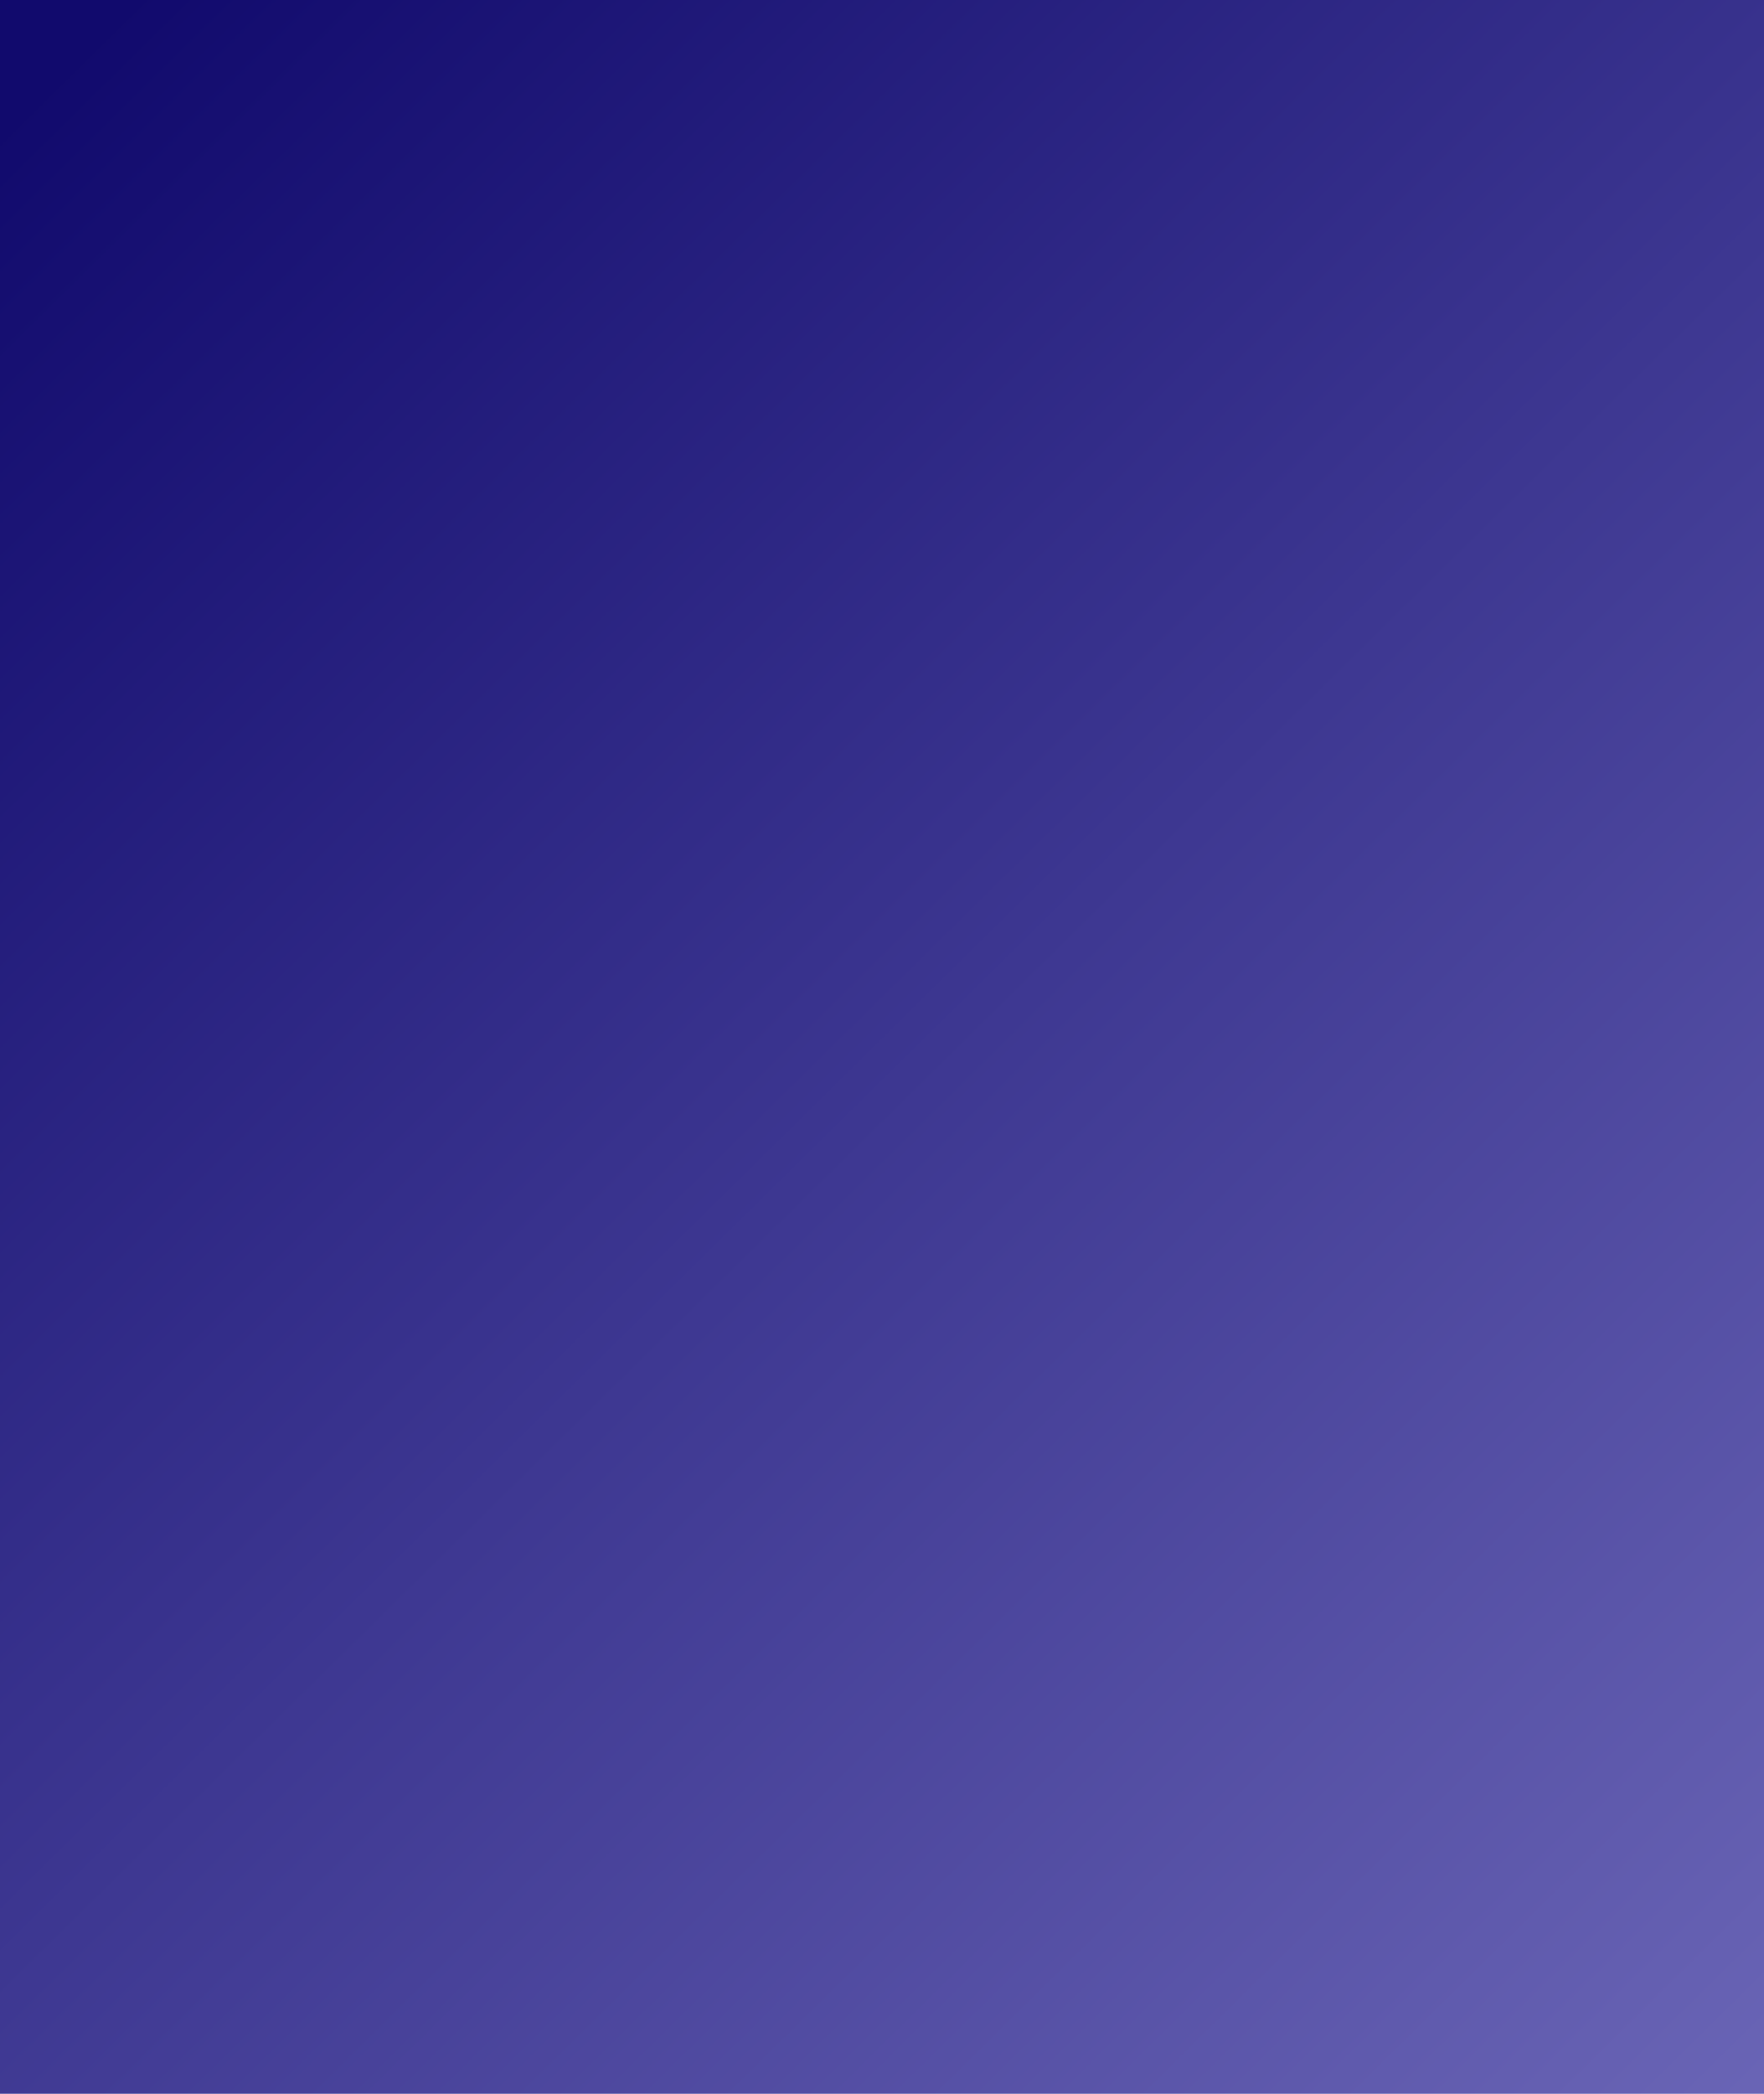 <?xml version="1.0" encoding="UTF-8" standalone="no"?>
<svg
   xmlns:dc="http://purl.org/dc/elements/1.1/"
   xmlns:cc="http://creativecommons.org/ns#"
   xmlns:rdf="http://www.w3.org/1999/02/22-rdf-syntax-ns#"
   xmlns:svg="http://www.w3.org/2000/svg"
   xmlns="http://www.w3.org/2000/svg"
   xmlns:sodipodi="http://sodipodi.sourceforge.net/DTD/sodipodi-0.dtd"
   xmlns:inkscape="http://www.inkscape.org/namespaces/inkscape"
   width="375"
   height="445"
   version="1.1"
   id="svg3741"
   sodipodi:docname="bg-intro-desktop.svg"
   inkscape:version="0.92.4 (5da689c313, 2019-01-14)">
  <sodipodi:namedview
     pagecolor="#ffffff"
     bordercolor="#666666"
     borderopacity="1"
     objecttolerance="10"
     gridtolerance="10"
     guidetolerance="10"
     inkscape:pageopacity="0"
     inkscape:pageshadow="2"
     inkscape:window-width="1366"
     inkscape:window-height="705"
     id="namedview3743"
     showgrid="false"
     inkscape:zoom="1.2044944"
     inkscape:cx="187.5"
     inkscape:cy="322.22558"
     inkscape:window-x="1238"
     inkscape:window-y="1074"
     inkscape:window-maximized="1"
     inkscape:current-layer="svg3741" />
  <defs
     id="defs3737">
    <linearGradient
       x1="66.178"
       y1="-29.33"
       x2="603.97"
       y2="698.401"
       id="a"
       gradientTransform="scale(1.021,1.363)"
       gradientUnits="userSpaceOnUse">
      <stop
         stop-color="#110A6D"
         offset="0%"
         id="stop3730" />
      <stop
         stop-color="#BDBAFA"
         offset="100%"
         id="stop3732" />
      <stop
         stop-color="#BDBAFA"
         offset="100%"
         id="stop3734" />
    </linearGradient>
  </defs>
  <path
     d="m 0,523.81 c 67.572,-45.485 124.62,-45.485 171.144,0 69.787,68.23 141.558,120.43 242.423,82.372 C 480.811,580.81 480.811,378.749 413.567,0 H 0 Z"
     id="path3739"
     style="fill:url(#a);fill-rule:evenodd;stroke-width:1.18"
     inkscape:connector-curvature="0" />
</svg>
